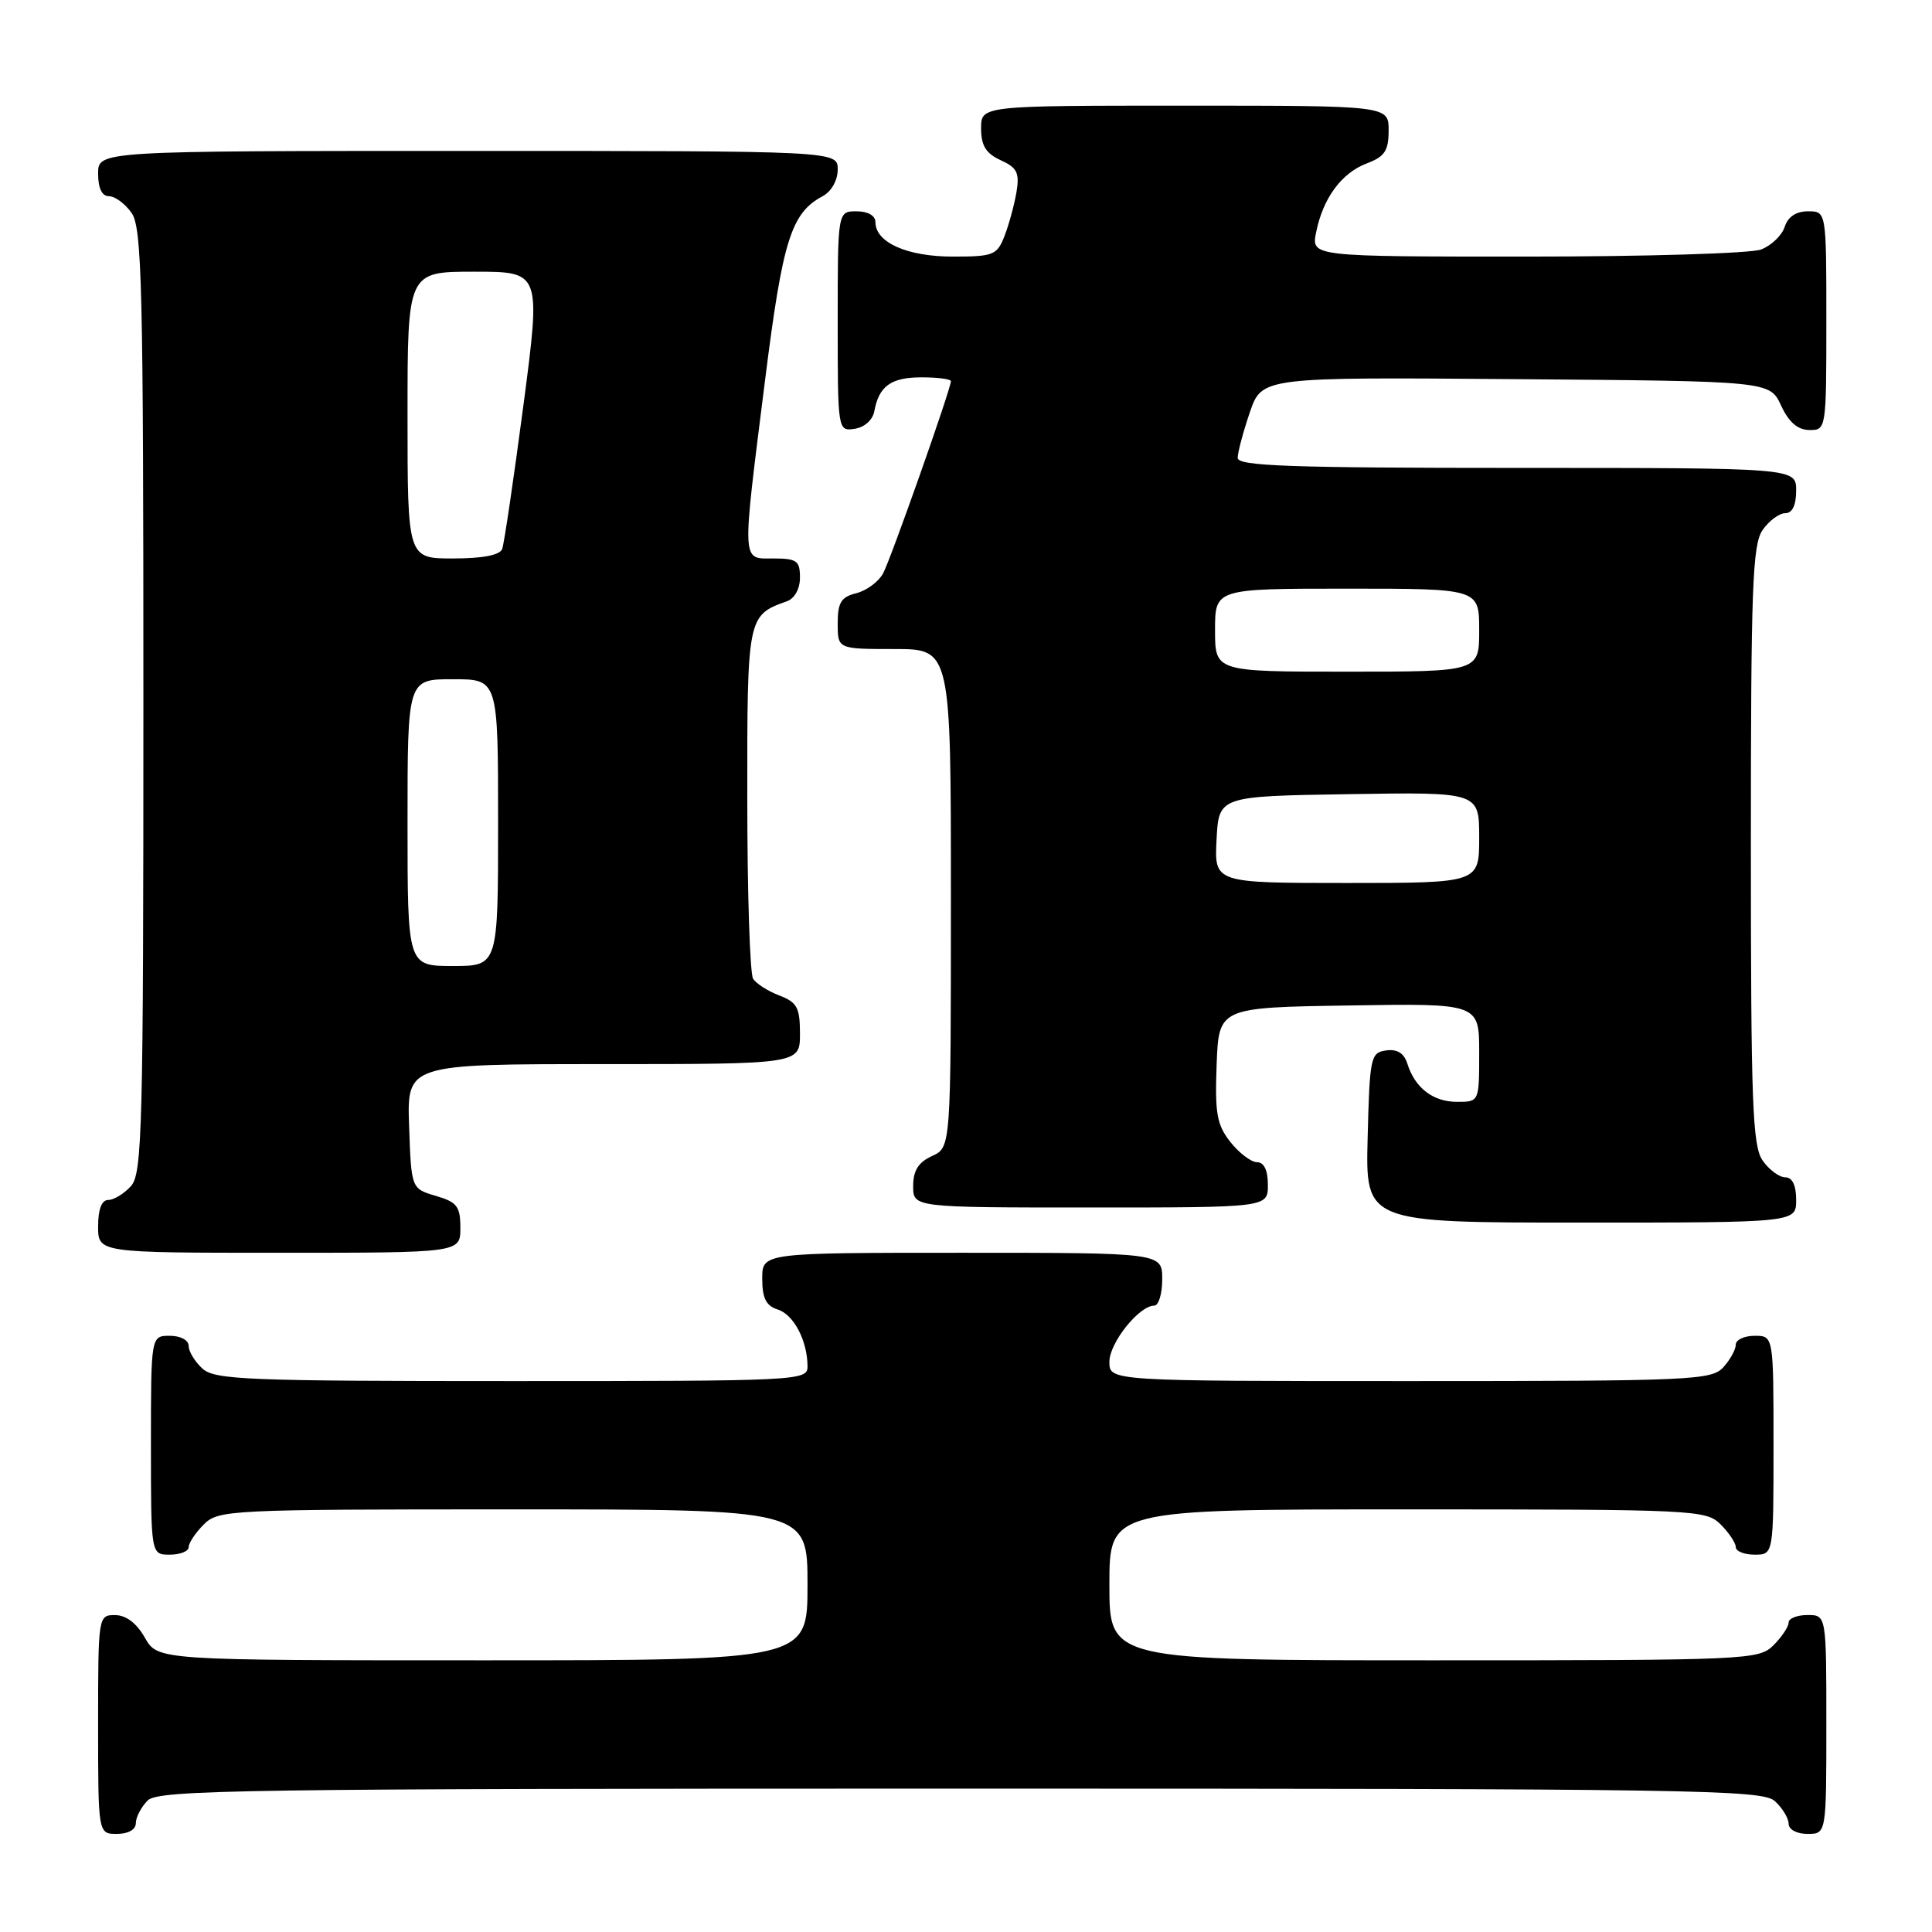<?xml version="1.0" encoding="UTF-8" standalone="no"?>
<!DOCTYPE svg PUBLIC "-//W3C//DTD SVG 1.1//EN" "http://www.w3.org/Graphics/SVG/1.1/DTD/svg11.dtd" >
<svg xmlns="http://www.w3.org/2000/svg" xmlns:xlink="http://www.w3.org/1999/xlink" version="1.1" viewBox="0 0 256 256">
 <g >
 <path fill="currentColor"
d=" M 18.00 241.57 C 18.00 240.79 18.71 239.44 19.57 238.57 C 20.98 237.16 32.12 237.00 127.24 237.00 C 224.57 237.00 233.49 237.14 235.17 238.65 C 236.18 239.57 237.00 240.92 237.00 241.65 C 237.00 242.42 238.07 243.00 239.50 243.00 C 242.00 243.00 242.00 243.00 242.00 228.50 C 242.00 214.00 242.00 214.00 239.50 214.00 C 238.12 214.00 237.00 214.45 237.00 215.00 C 237.00 215.55 236.10 216.90 235.00 218.00 C 233.06 219.94 231.67 220.00 190.00 220.00 C 147.00 220.00 147.00 220.00 147.00 210.00 C 147.00 200.00 147.00 200.00 186.50 200.00 C 224.67 200.00 226.07 200.07 228.00 202.00 C 229.10 203.10 230.00 204.45 230.00 205.00 C 230.00 205.55 231.12 206.00 232.50 206.00 C 235.00 206.00 235.00 206.00 235.00 191.50 C 235.00 177.00 235.00 177.00 232.50 177.00 C 231.12 177.00 230.00 177.53 230.00 178.17 C 230.00 178.82 229.26 180.17 228.35 181.17 C 226.79 182.88 224.18 183.00 186.85 183.00 C 147.00 183.00 147.00 183.00 147.00 180.45 C 147.00 177.93 150.94 173.00 152.95 173.00 C 153.53 173.00 154.00 171.43 154.00 169.50 C 154.00 166.00 154.00 166.00 127.50 166.00 C 101.00 166.00 101.00 166.00 101.00 169.43 C 101.00 172.02 101.51 173.03 103.06 173.52 C 105.18 174.19 107.00 177.67 107.00 181.07 C 107.00 182.95 105.89 183.00 67.83 183.00 C 32.78 183.00 28.46 182.83 26.83 181.35 C 25.82 180.43 25.00 179.08 25.00 178.35 C 25.00 177.58 23.93 177.00 22.50 177.00 C 20.00 177.00 20.00 177.00 20.00 191.50 C 20.00 206.00 20.00 206.00 22.50 206.00 C 23.88 206.00 25.00 205.55 25.00 205.00 C 25.00 204.45 25.90 203.10 27.00 202.00 C 28.93 200.07 30.33 200.00 68.00 200.00 C 107.00 200.00 107.00 200.00 107.00 210.00 C 107.00 220.00 107.00 220.00 63.95 220.00 C 20.91 220.00 20.91 220.00 19.20 217.01 C 18.11 215.08 16.70 214.01 15.25 214.01 C 13.02 214.00 13.00 214.13 13.00 228.50 C 13.00 243.00 13.00 243.00 15.50 243.00 C 17.00 243.00 18.00 242.43 18.00 241.57 Z  M 61.00 162.71 C 61.00 159.85 60.57 159.29 57.75 158.46 C 54.50 157.50 54.50 157.50 54.21 149.25 C 53.92 141.00 53.92 141.00 79.96 141.00 C 106.00 141.00 106.00 141.00 106.00 136.98 C 106.00 133.51 105.62 132.81 103.27 131.91 C 101.77 131.34 100.20 130.34 99.79 129.69 C 99.37 129.03 99.02 118.33 99.02 105.90 C 99.00 81.72 99.04 81.53 104.25 79.68 C 105.29 79.31 106.00 78.04 106.00 76.53 C 106.00 74.31 105.58 74.00 102.50 74.00 C 98.22 74.00 98.27 75.07 101.38 50.33 C 103.71 31.79 104.83 28.23 109.00 26.00 C 110.17 25.37 111.00 23.91 111.00 22.46 C 111.00 20.00 111.00 20.00 62.00 20.00 C 13.00 20.00 13.00 20.00 13.00 23.00 C 13.00 24.95 13.51 26.00 14.44 26.00 C 15.24 26.00 16.59 27.00 17.44 28.22 C 18.81 30.18 19.00 37.99 19.00 92.89 C 19.00 149.60 18.85 155.51 17.35 157.17 C 16.43 158.18 15.08 159.00 14.35 159.00 C 13.47 159.00 13.00 160.23 13.00 162.50 C 13.00 166.00 13.00 166.00 37.00 166.00 C 61.00 166.00 61.00 166.00 61.00 162.71 Z  M 238.00 159.00 C 238.00 157.05 237.49 156.00 236.56 156.00 C 235.76 156.00 234.41 155.00 233.56 153.78 C 232.21 151.86 232.00 146.18 232.00 112.00 C 232.00 77.82 232.21 72.14 233.56 70.22 C 234.41 69.00 235.76 68.00 236.56 68.00 C 237.49 68.00 238.00 66.95 238.00 65.00 C 238.00 62.00 238.00 62.00 201.00 62.00 C 170.99 62.00 164.00 61.75 164.00 60.68 C 164.00 59.95 164.72 57.25 165.60 54.66 C 167.20 49.97 167.20 49.97 200.85 50.24 C 234.50 50.50 234.50 50.50 236.00 53.73 C 237.03 55.95 238.20 56.96 239.75 56.98 C 241.98 57.00 242.00 56.88 242.00 42.50 C 242.00 28.00 242.00 28.00 239.57 28.00 C 237.99 28.00 236.91 28.72 236.48 30.06 C 236.12 31.19 234.71 32.54 233.35 33.06 C 231.99 33.58 218.02 34.00 202.31 34.00 C 173.75 34.00 173.75 34.00 174.39 30.80 C 175.30 26.26 177.75 22.92 181.11 21.65 C 183.49 20.75 184.00 19.98 184.00 17.28 C 184.00 14.00 184.00 14.00 157.00 14.00 C 130.00 14.00 130.00 14.00 130.00 17.02 C 130.00 19.30 130.64 20.33 132.60 21.23 C 134.78 22.22 135.11 22.90 134.69 25.45 C 134.40 27.13 133.70 29.74 133.11 31.25 C 132.12 33.81 131.65 34.00 126.25 34.00 C 120.21 34.00 116.00 32.13 116.00 29.44 C 116.00 28.57 115.01 28.00 113.50 28.00 C 111.00 28.00 111.00 28.00 111.00 42.57 C 111.00 57.09 111.01 57.14 113.24 56.82 C 114.54 56.63 115.63 55.66 115.85 54.50 C 116.46 51.15 118.07 50.00 122.12 50.00 C 124.26 50.00 126.00 50.23 126.00 50.51 C 126.00 51.52 118.06 74.01 117.02 75.97 C 116.43 77.07 114.83 78.26 113.47 78.60 C 111.45 79.10 111.00 79.84 111.00 82.61 C 111.00 86.00 111.00 86.00 118.50 86.00 C 126.00 86.00 126.00 86.00 126.00 119.02 C 126.00 152.04 126.00 152.04 123.50 153.18 C 121.69 154.01 121.00 155.10 121.00 157.16 C 121.00 160.00 121.00 160.00 144.50 160.00 C 168.00 160.00 168.00 160.00 168.00 157.00 C 168.00 155.07 167.49 154.00 166.57 154.00 C 165.79 154.00 164.20 152.79 163.03 151.32 C 161.23 149.03 160.97 147.52 161.21 141.07 C 161.50 133.50 161.50 133.50 178.75 133.23 C 196.00 132.95 196.00 132.95 196.00 139.48 C 196.00 146.00 196.00 146.00 193.07 146.00 C 189.89 146.00 187.50 144.17 186.48 140.94 C 186.04 139.54 185.13 138.98 183.66 139.19 C 181.61 139.48 181.49 140.08 181.22 150.75 C 180.93 162.00 180.93 162.00 209.47 162.00 C 238.00 162.00 238.00 162.00 238.00 159.00 Z  M 54.00 109.00 C 54.00 90.00 54.00 90.00 60.00 90.00 C 66.00 90.00 66.00 90.00 66.00 109.00 C 66.00 128.00 66.00 128.00 60.00 128.00 C 54.00 128.00 54.00 128.00 54.00 109.00 Z  M 54.00 55.00 C 54.00 36.00 54.00 36.00 62.84 36.00 C 71.68 36.00 71.68 36.00 69.35 53.75 C 68.06 63.51 66.80 72.06 66.54 72.75 C 66.23 73.56 63.94 74.00 60.03 74.00 C 54.00 74.00 54.00 74.00 54.00 55.00 Z  M 161.20 111.25 C 161.50 105.50 161.50 105.50 178.75 105.23 C 196.00 104.95 196.00 104.95 196.00 110.98 C 196.00 117.00 196.00 117.00 178.45 117.00 C 160.90 117.00 160.90 117.00 161.20 111.25 Z  M 161.00 83.50 C 161.00 78.00 161.00 78.00 178.50 78.00 C 196.00 78.00 196.00 78.00 196.00 83.50 C 196.00 89.00 196.00 89.00 178.50 89.00 C 161.00 89.00 161.00 89.00 161.00 83.50 Z "/>
</g>
</svg>